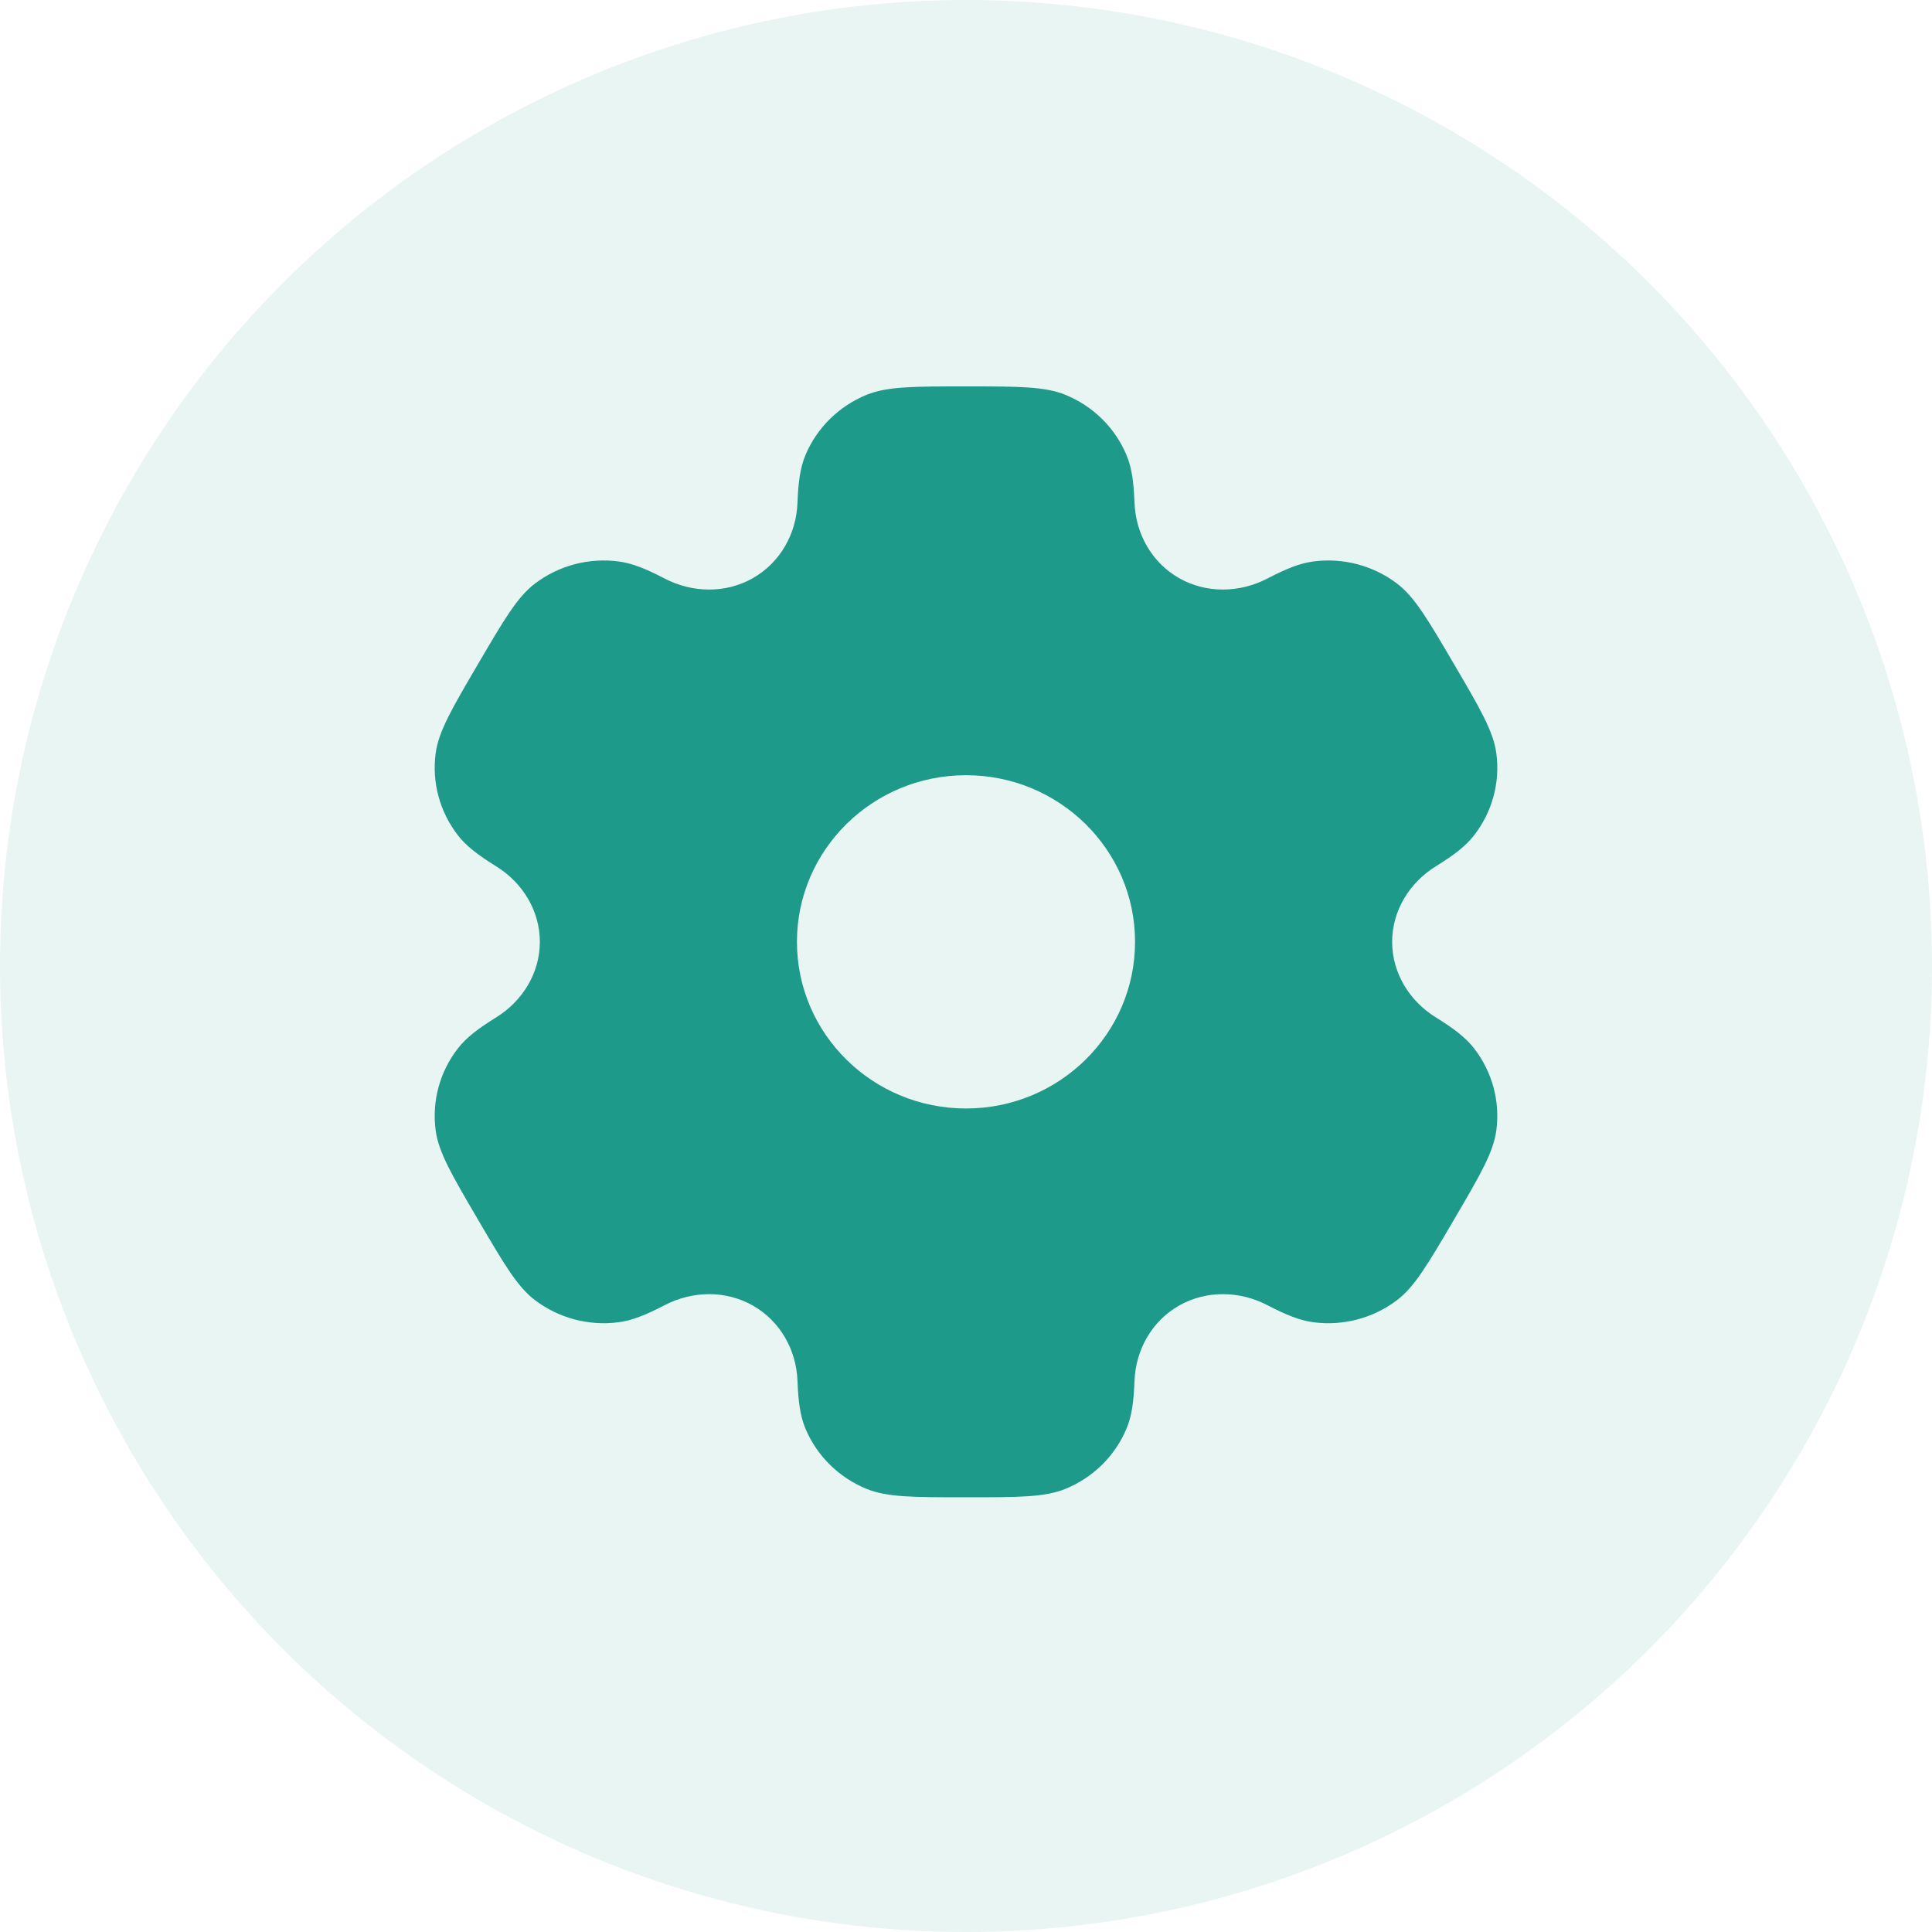 <svg width="40" height="40" viewBox="0 0 40 40" fill="none" xmlns="http://www.w3.org/2000/svg">
<circle cx="20" cy="20" r="20" fill="#1D9A89" fill-opacity="0.1"/>
<path fill-rule="evenodd" clip-rule="evenodd" d="M22.06 8.175C21.631 8 21.087 8 20 8C18.913 8 18.369 8 17.94 8.175C17.369 8.409 16.914 8.856 16.677 9.42C16.569 9.677 16.527 9.976 16.511 10.413C16.486 11.054 16.152 11.648 15.589 11.969C15.025 12.29 14.336 12.277 13.761 11.978C13.369 11.774 13.085 11.66 12.805 11.624C12.191 11.544 11.571 11.708 11.08 12.079C10.711 12.358 10.44 12.822 9.896 13.75C9.352 14.678 9.081 15.142 9.02 15.596C8.939 16.2 9.106 16.812 9.482 17.296C9.654 17.517 9.896 17.703 10.271 17.935C10.822 18.276 11.177 18.858 11.177 19.5C11.177 20.142 10.822 20.724 10.271 21.065C9.896 21.297 9.654 21.483 9.482 21.704C9.105 22.188 8.939 22.799 9.02 23.404C9.081 23.858 9.352 24.322 9.896 25.25C10.44 26.178 10.711 26.642 11.08 26.921C11.571 27.292 12.191 27.456 12.805 27.376C13.085 27.34 13.369 27.226 13.761 27.022C14.336 26.723 15.025 26.71 15.589 27.031C16.152 27.352 16.486 27.946 16.511 28.587C16.527 29.024 16.569 29.323 16.677 29.58C16.914 30.144 17.369 30.591 17.94 30.825C18.369 31 18.913 31 20 31C21.087 31 21.631 31 22.06 30.825C22.631 30.591 23.086 30.144 23.322 29.58C23.431 29.323 23.473 29.024 23.489 28.587C23.514 27.946 23.847 27.352 24.411 27.031C24.975 26.71 25.664 26.723 26.239 27.022C26.631 27.226 26.915 27.34 27.195 27.376C27.809 27.456 28.429 27.292 28.92 26.921C29.288 26.642 29.56 26.178 30.104 25.25C30.648 24.322 30.919 23.858 30.98 23.404C31.061 22.799 30.894 22.188 30.518 21.704C30.346 21.483 30.104 21.297 29.729 21.065C29.178 20.724 28.823 20.142 28.823 19.5C28.823 18.858 29.178 18.276 29.729 17.935C30.104 17.703 30.346 17.517 30.518 17.296C30.895 16.812 31.061 16.201 30.98 15.596C30.919 15.142 30.648 14.678 30.104 13.75C29.56 12.822 29.289 12.358 28.92 12.079C28.429 11.708 27.809 11.544 27.195 11.624C26.915 11.66 26.631 11.774 26.239 11.978C25.664 12.277 24.975 12.29 24.411 11.969C23.848 11.648 23.514 11.054 23.489 10.413C23.473 9.976 23.431 9.677 23.322 9.42C23.086 8.856 22.631 8.409 22.06 8.175ZM20 22.95C21.933 22.95 23.5 21.405 23.5 19.5C23.5 17.595 21.933 16.05 20 16.05C18.067 16.05 16.5 17.595 16.5 19.5C16.5 21.405 18.067 22.95 20 22.95Z" fill="#1D9A89"/>
</svg>
